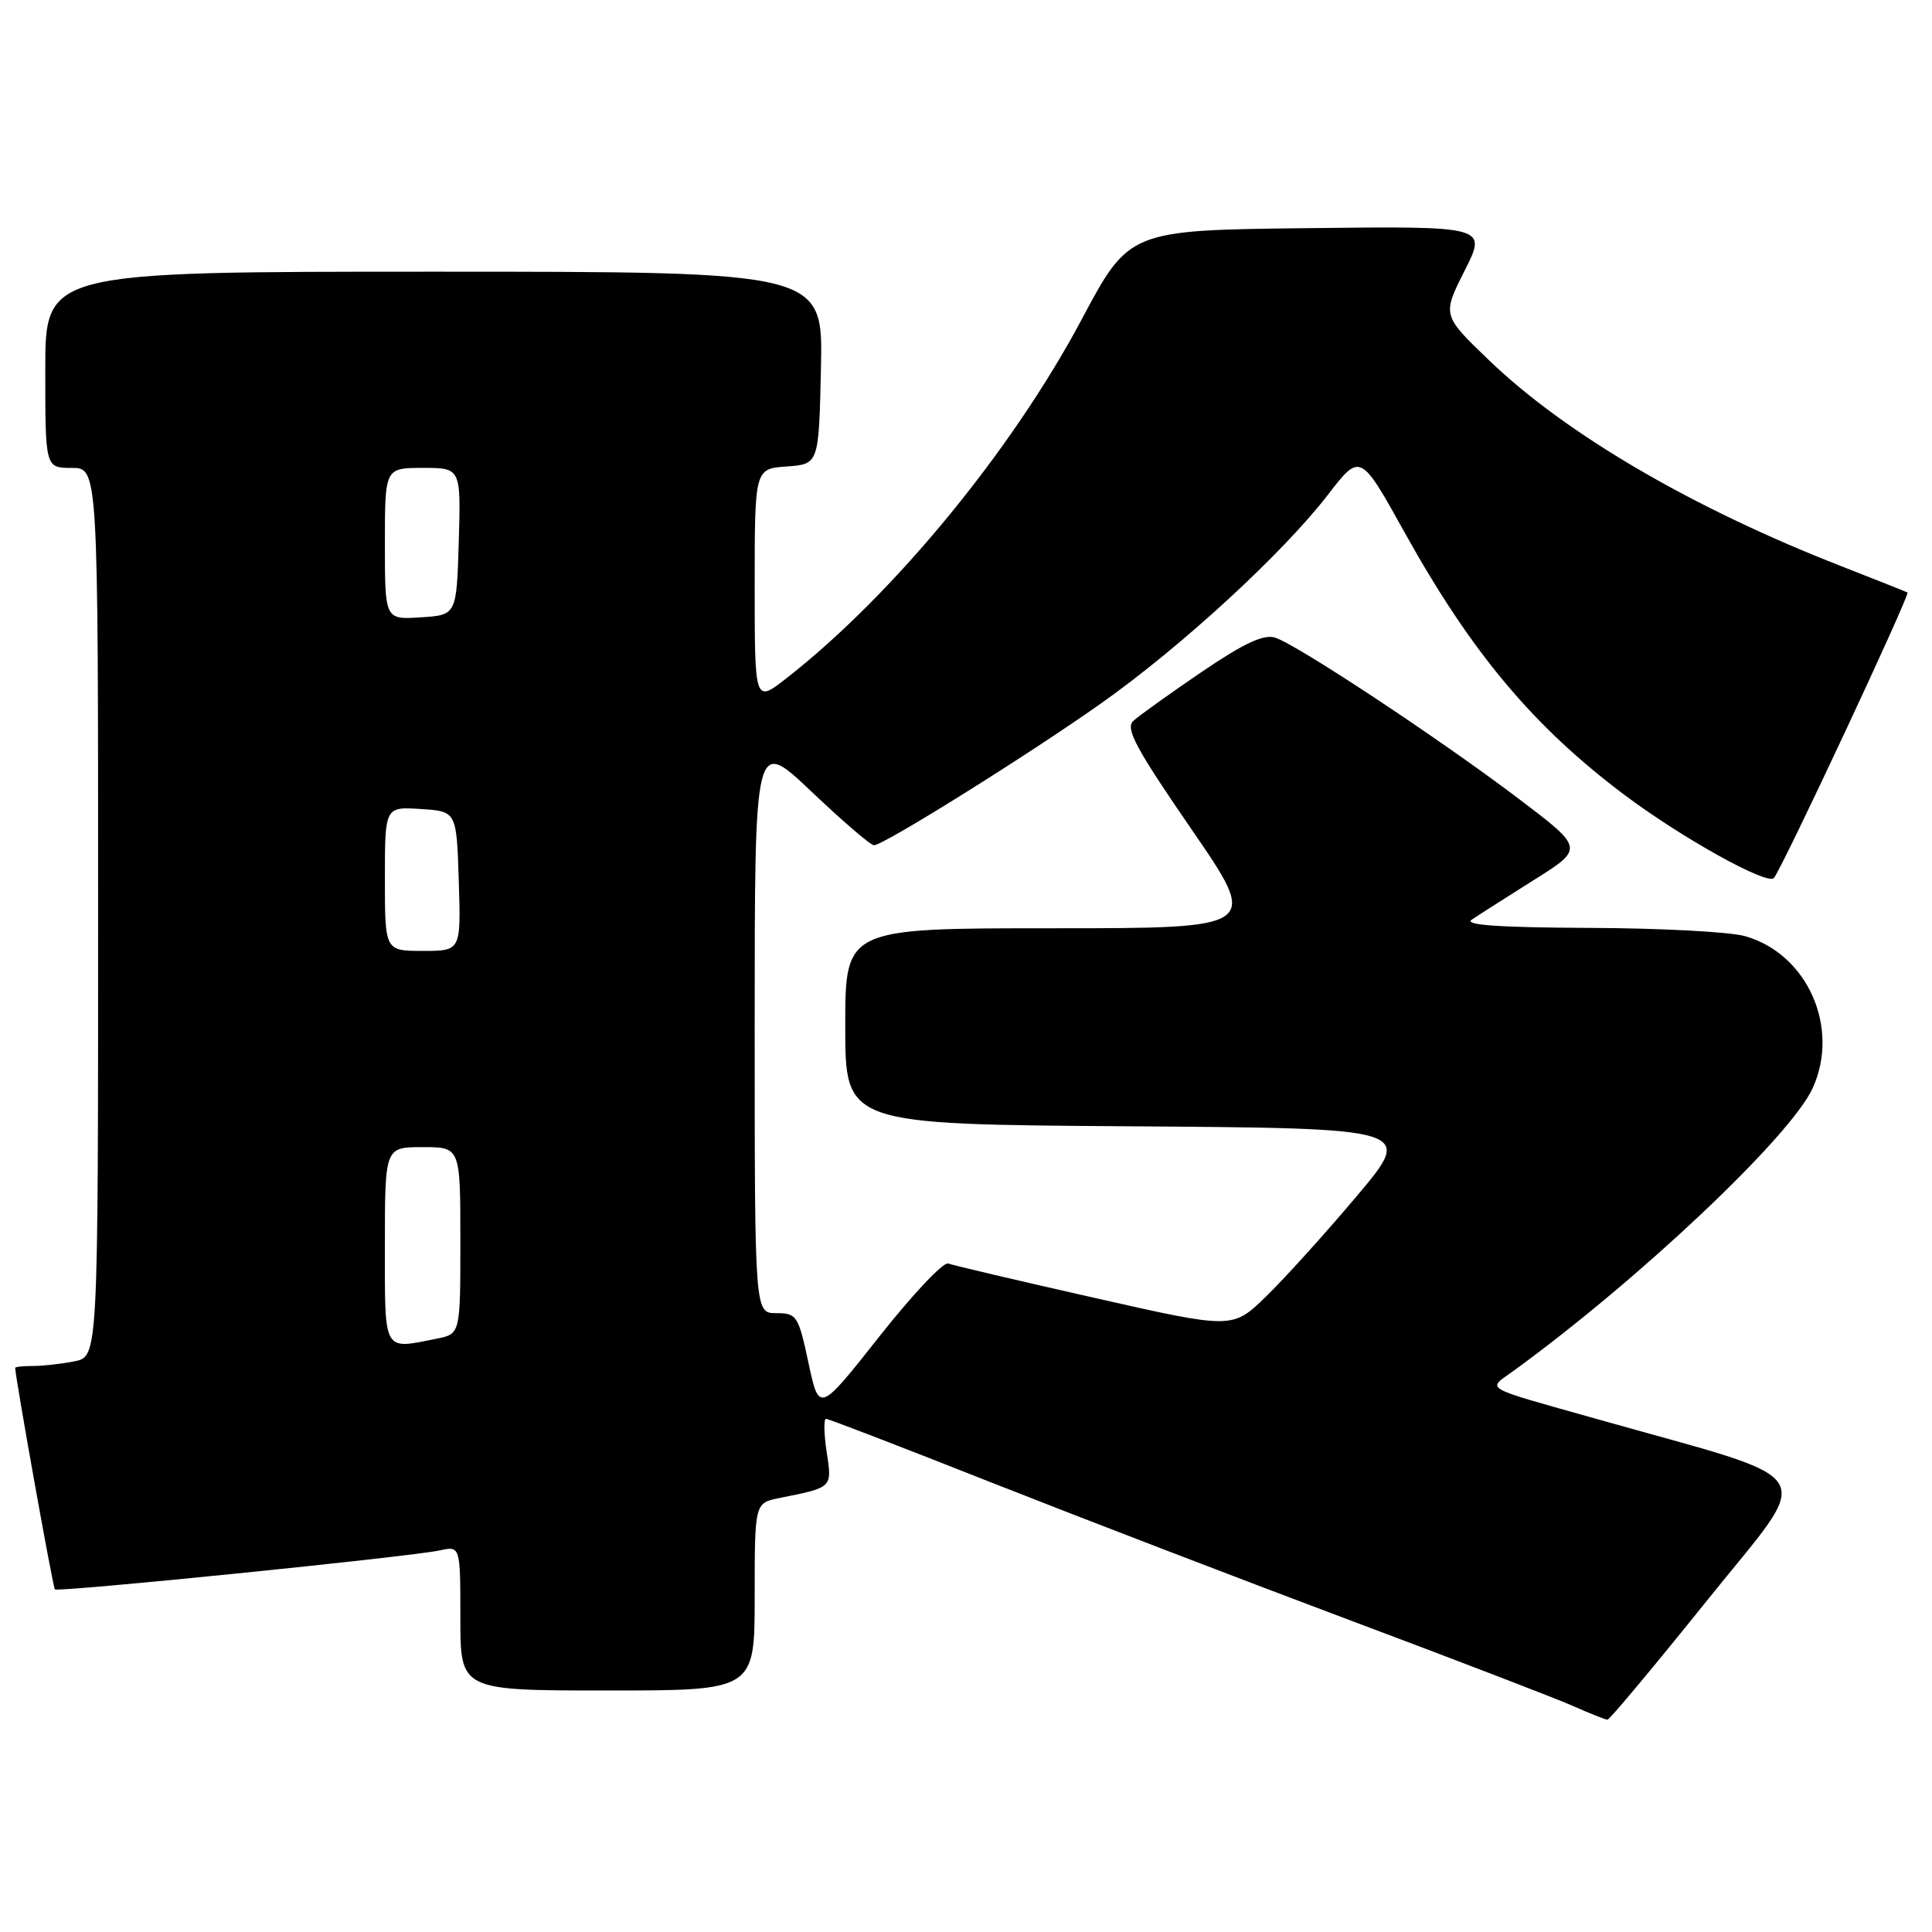 <?xml version="1.0" encoding="UTF-8" standalone="no"?>
<!DOCTYPE svg PUBLIC "-//W3C//DTD SVG 1.1//EN" "http://www.w3.org/Graphics/SVG/1.1/DTD/svg11.dtd" >
<svg xmlns="http://www.w3.org/2000/svg" xmlns:xlink="http://www.w3.org/1999/xlink" version="1.1" viewBox="0 0 256 256">
 <g >
 <path fill="currentColor"
d=" M 226.25 212.00 C 240.55 194.18 242.06 196.64 211.50 188.00 C 196.11 183.66 197.04 184.19 200.50 181.68 C 217.11 169.63 237.28 150.58 240.19 144.18 C 243.85 136.14 239.46 126.33 231.17 124.03 C 229.15 123.47 219.85 122.98 210.50 122.95 C 198.65 122.90 193.95 122.57 195.00 121.87 C 195.82 121.31 199.52 118.95 203.21 116.63 C 209.92 112.42 209.92 112.42 201.21 105.82 C 190.82 97.95 171.87 85.41 168.96 84.49 C 167.44 84.01 164.82 85.23 159.19 89.06 C 154.96 91.94 150.90 94.85 150.17 95.52 C 149.08 96.51 150.49 99.14 157.87 109.87 C 166.90 123.00 166.90 123.00 139.45 123.00 C 112.00 123.00 112.00 123.00 112.00 135.99 C 112.00 148.98 112.00 148.98 149.68 149.24 C 187.36 149.50 187.36 149.50 179.77 158.50 C 175.60 163.45 170.18 169.44 167.74 171.81 C 163.31 176.11 163.31 176.11 145.05 171.98 C 135.00 169.71 126.27 167.66 125.64 167.42 C 125.01 167.18 120.91 171.53 116.52 177.09 C 108.54 187.20 108.54 187.20 107.13 180.60 C 105.79 174.33 105.58 174.00 102.86 174.00 C 100.00 174.00 100.00 174.00 100.00 135.87 C 100.00 97.75 100.00 97.75 107.50 104.87 C 111.63 108.79 115.36 112.00 115.80 112.00 C 117.08 112.00 136.27 100.01 145.93 93.18 C 156.56 85.66 169.96 73.33 175.94 65.58 C 180.25 59.99 180.25 59.99 186.15 70.61 C 195.00 86.52 203.20 96.30 215.33 105.39 C 222.88 111.04 234.11 117.29 235.04 116.35 C 235.99 115.39 253.14 78.75 252.75 78.51 C 252.61 78.42 248.68 76.86 244.00 75.03 C 224.31 67.35 207.51 57.54 197.34 47.77 C 191.09 41.77 191.09 41.77 194.07 35.87 C 197.05 29.96 197.05 29.96 173.34 30.23 C 149.62 30.50 149.62 30.50 143.30 42.38 C 134.03 59.76 118.38 78.79 104.25 89.84 C 100.00 93.17 100.00 93.17 100.00 77.64 C 100.00 62.11 100.00 62.11 104.25 61.81 C 108.50 61.50 108.50 61.50 108.78 48.75 C 109.06 36.00 109.06 36.00 57.53 36.00 C 6.00 36.00 6.00 36.00 6.00 49.00 C 6.00 62.00 6.00 62.00 9.50 62.00 C 13.00 62.00 13.00 62.00 13.00 120.88 C 13.00 179.75 13.00 179.75 9.88 180.38 C 8.16 180.72 5.68 181.00 4.38 181.00 C 3.07 181.00 2.00 181.11 2.01 181.25 C 2.07 182.75 7.01 210.34 7.27 210.60 C 7.68 211.01 54.30 206.29 58.25 205.44 C 61.00 204.84 61.00 204.84 61.00 214.42 C 61.00 224.00 61.00 224.00 80.50 224.00 C 100.00 224.00 100.00 224.00 100.00 211.58 C 100.00 199.16 100.00 199.16 103.25 198.50 C 110.37 197.07 110.26 197.19 109.54 192.40 C 109.17 189.98 109.14 188.00 109.45 188.00 C 109.77 188.00 119.59 191.78 131.26 196.40 C 142.94 201.01 164.20 209.18 178.50 214.55 C 192.80 219.91 206.30 225.10 208.50 226.08 C 210.70 227.06 212.72 227.86 213.00 227.87 C 213.28 227.87 219.24 220.73 226.25 212.00 Z  M 51.00 165.00 C 51.00 152.00 51.00 152.00 56.00 152.00 C 61.00 152.00 61.00 152.00 61.00 164.38 C 61.00 176.75 61.00 176.75 57.88 177.38 C 50.68 178.81 51.00 179.39 51.00 165.00 Z  M 51.00 116.45 C 51.00 106.89 51.00 106.89 55.75 107.20 C 60.50 107.50 60.50 107.50 60.79 116.75 C 61.08 126.00 61.08 126.00 56.04 126.00 C 51.00 126.00 51.00 126.00 51.00 116.45 Z  M 51.00 72.05 C 51.00 62.00 51.00 62.00 56.04 62.00 C 61.07 62.00 61.07 62.00 60.79 71.75 C 60.50 81.50 60.50 81.50 55.75 81.80 C 51.00 82.11 51.00 82.11 51.00 72.05 Z "/>
</g>
</svg>